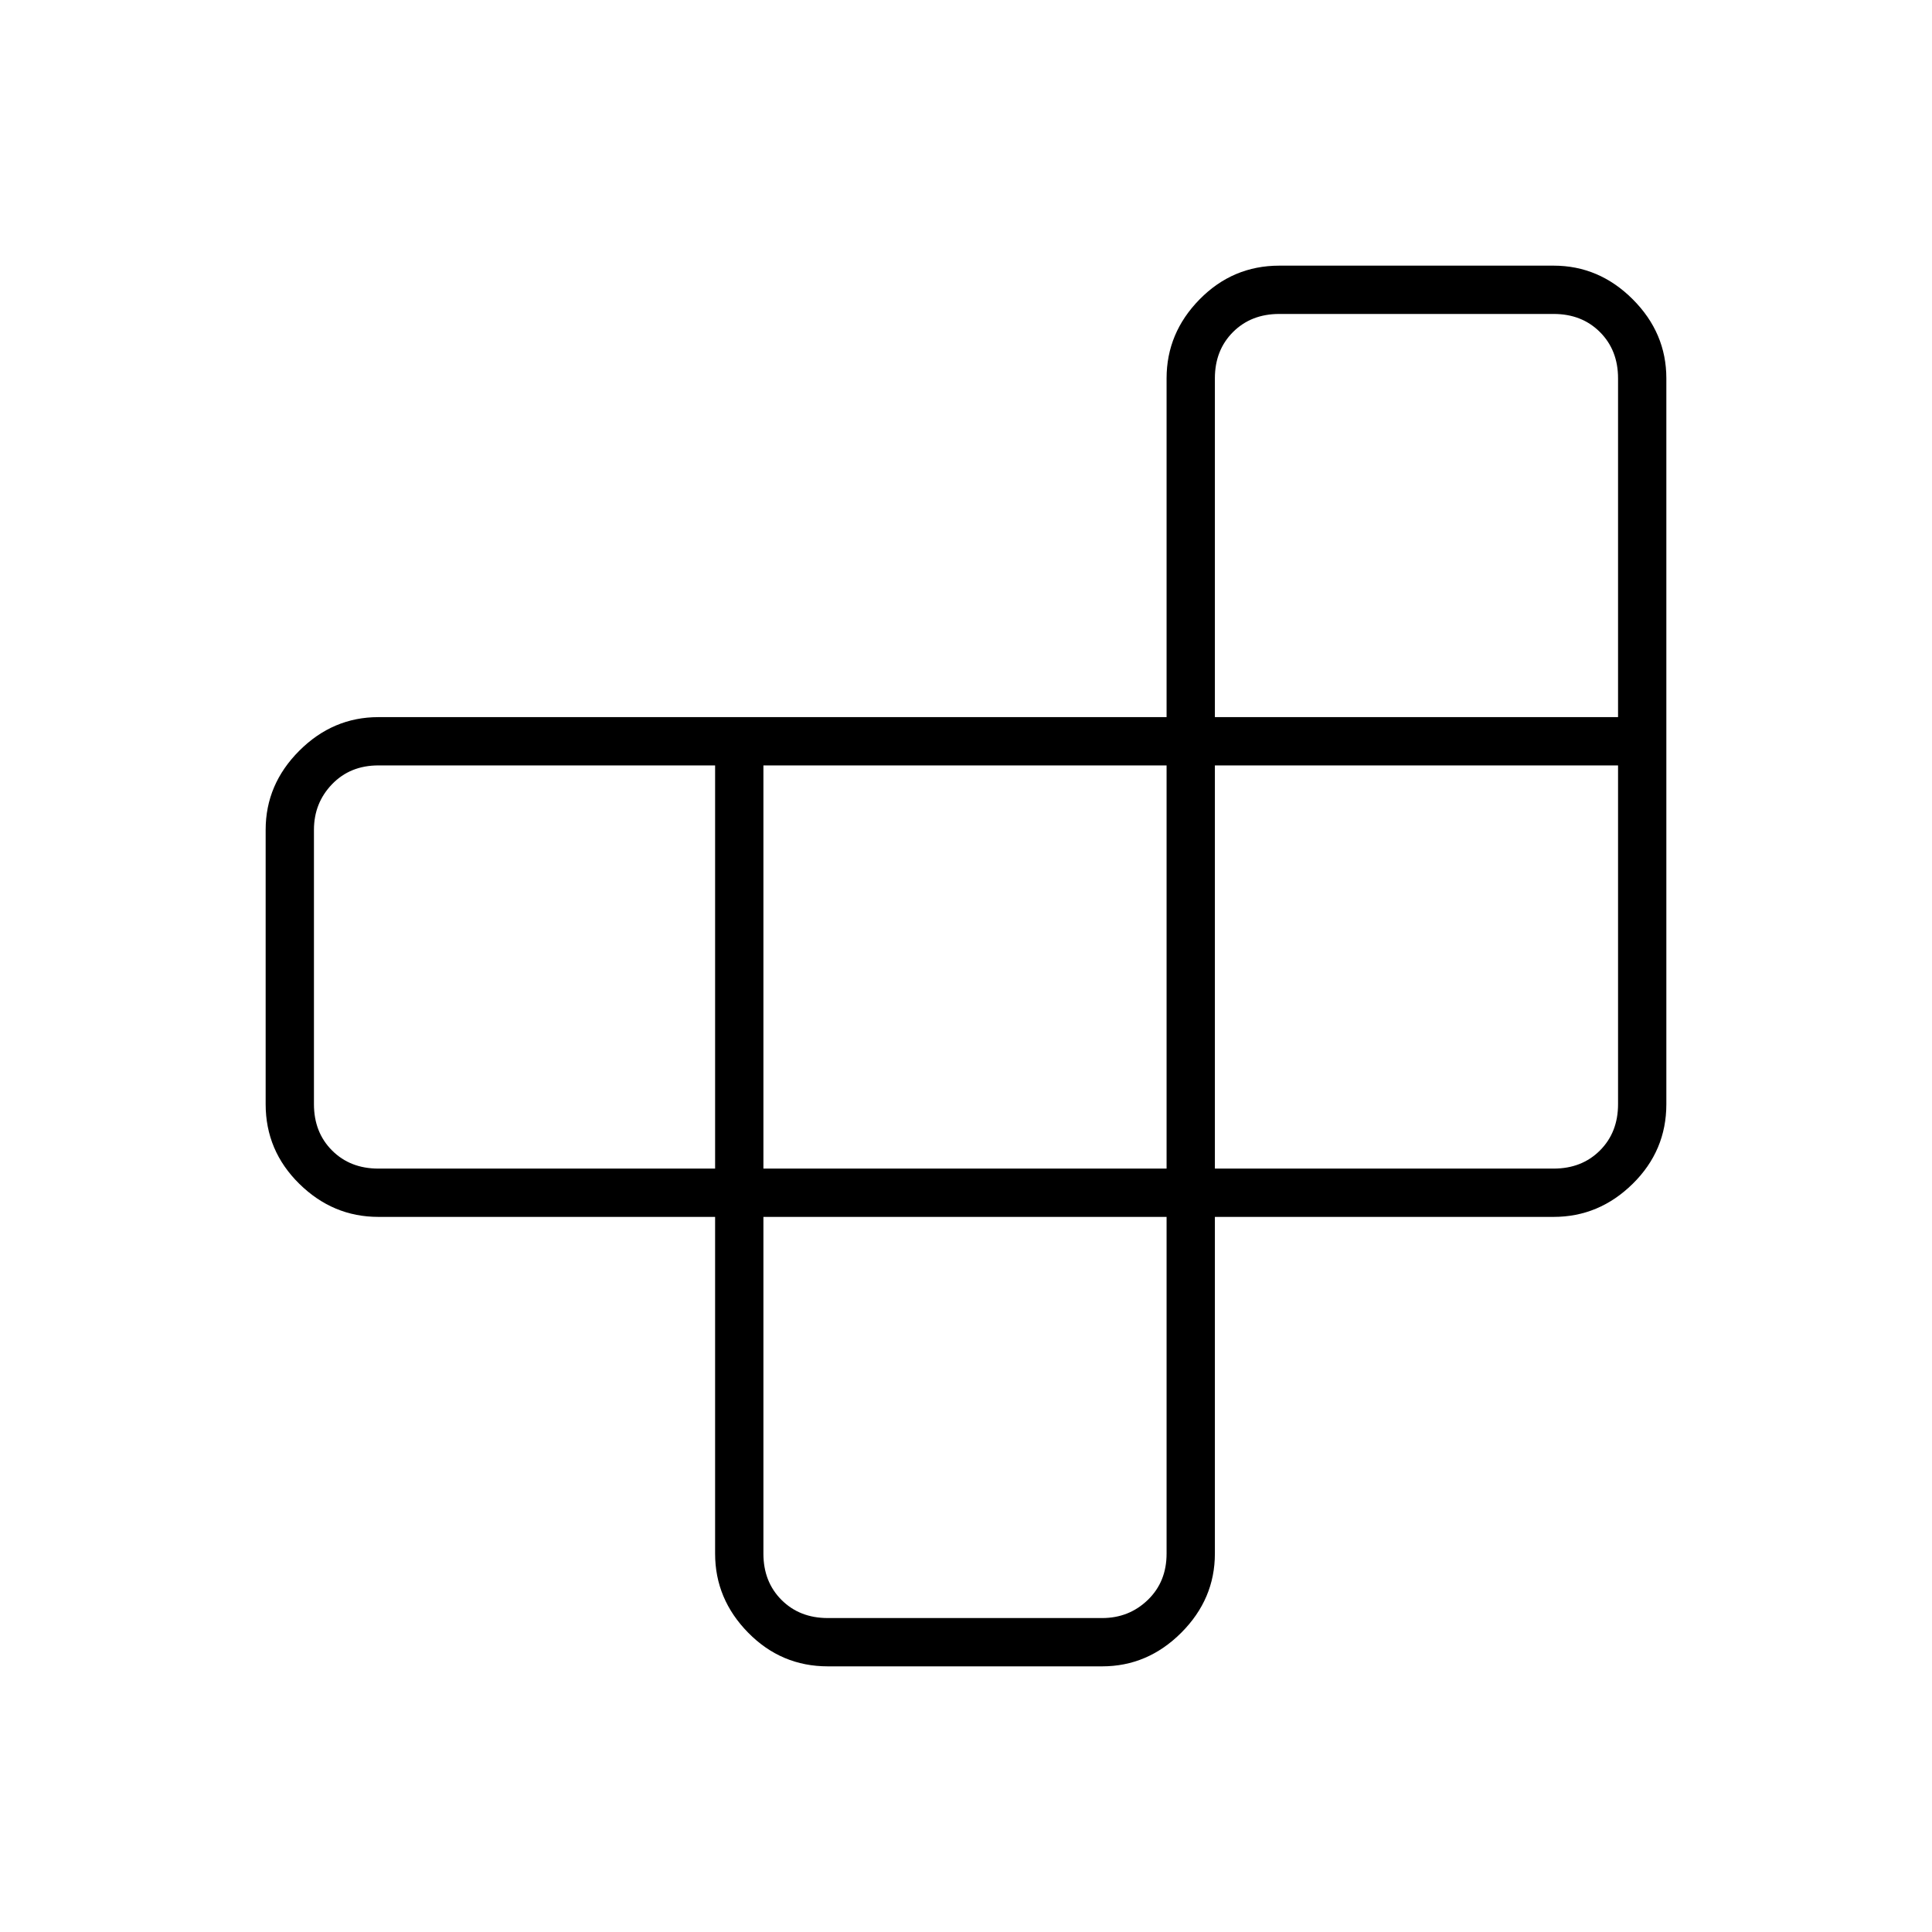 <svg xmlns="http://www.w3.org/2000/svg" height="40" viewBox="0 -960 960 960" width="40"><path d="M379.333-355.333V-188q0 14 9 23t23 9h136.334q13.333 0 22.666-9 9.334-9 9.334-23v-167.333H379.333Zm-24-24v-200.334H188q-14 0-23 9.334-9 9.333-9 22.666v136.334q0 14 9 23t23 9h167.333Zm24 0h200.334v-200.334H379.333v200.334Zm224.334 0H772q14 0 23-9t9-23v-168.334H603.667v200.334Zm0-224.334H804V-772q0-14-9-23t-23-9H635.667q-14 0-23 9t-9 23v168.333ZM355.333-355.333H188q-22.583 0-39.292-16.45Q132-388.233 132-411.333v-136.334q0-22.583 16.708-39.291 16.709-16.709 39.292-16.709h391.667V-772q0-22.583 16.45-39.292Q612.567-828 635.667-828H772q22.583 0 39.292 16.708Q828-794.583 828-772v360.667q0 23.1-16.708 39.55-16.709 16.45-39.292 16.45H603.667V-188q0 22.583-16.709 39.292Q570.25-132 547.667-132H411.333q-23.1 0-39.55-16.708-16.45-16.709-16.45-39.292v-167.333Z"/></svg>